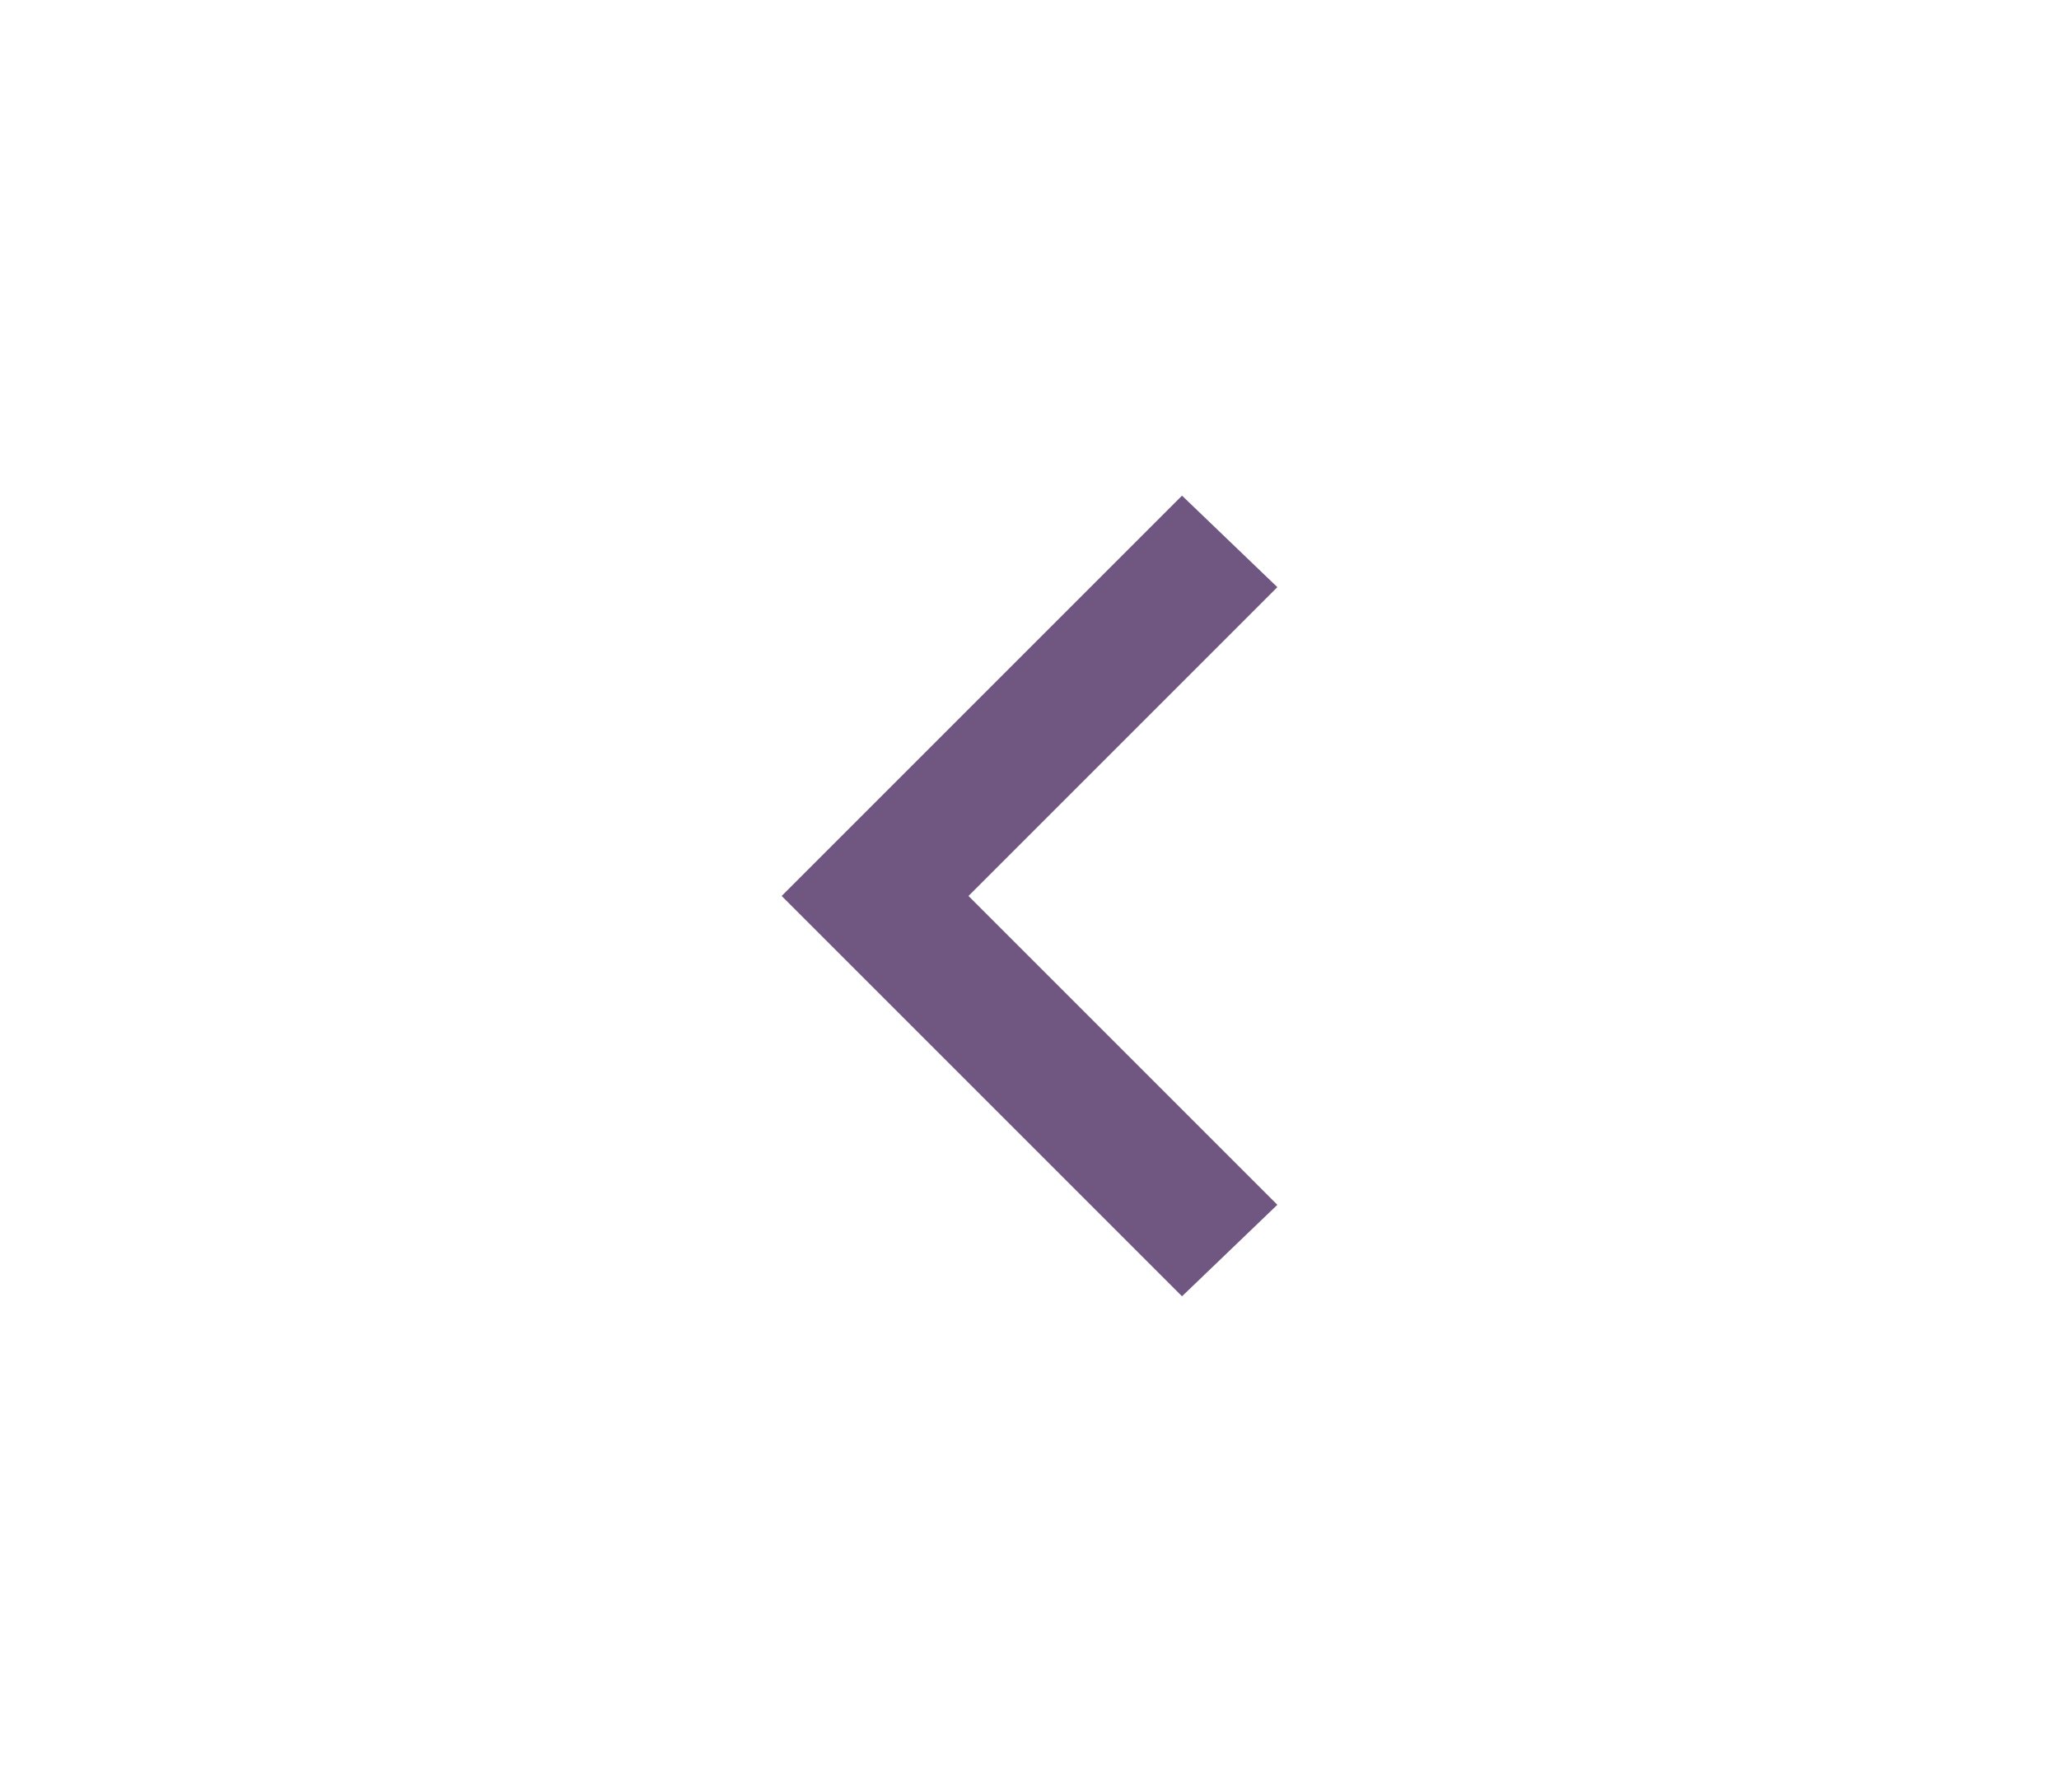 <?xml version="1.0" encoding="utf-8"?>
<!-- Generator: Adobe Illustrator 27.0.0, SVG Export Plug-In . SVG Version: 6.00 Build 0)  -->
<svg version="1.1" id="Layer_1" xmlns="http://www.w3.org/2000/svg" xmlns:xlink="http://www.w3.org/1999/xlink" x="0px" y="0px"
	 viewBox="0 0 54 47" style="enable-background:new 0 0 54 47;" xml:space="preserve">
<style type="text/css">
	.st0{fill-rule:evenodd;clip-rule:evenodd;fill:#705782;}
</style>
<path class="st0" d="M31,34l2.5-2.4l-8.1-8.1l8.1-8.1L31,13L20.5,23.5L31,34z"/>
</svg>
